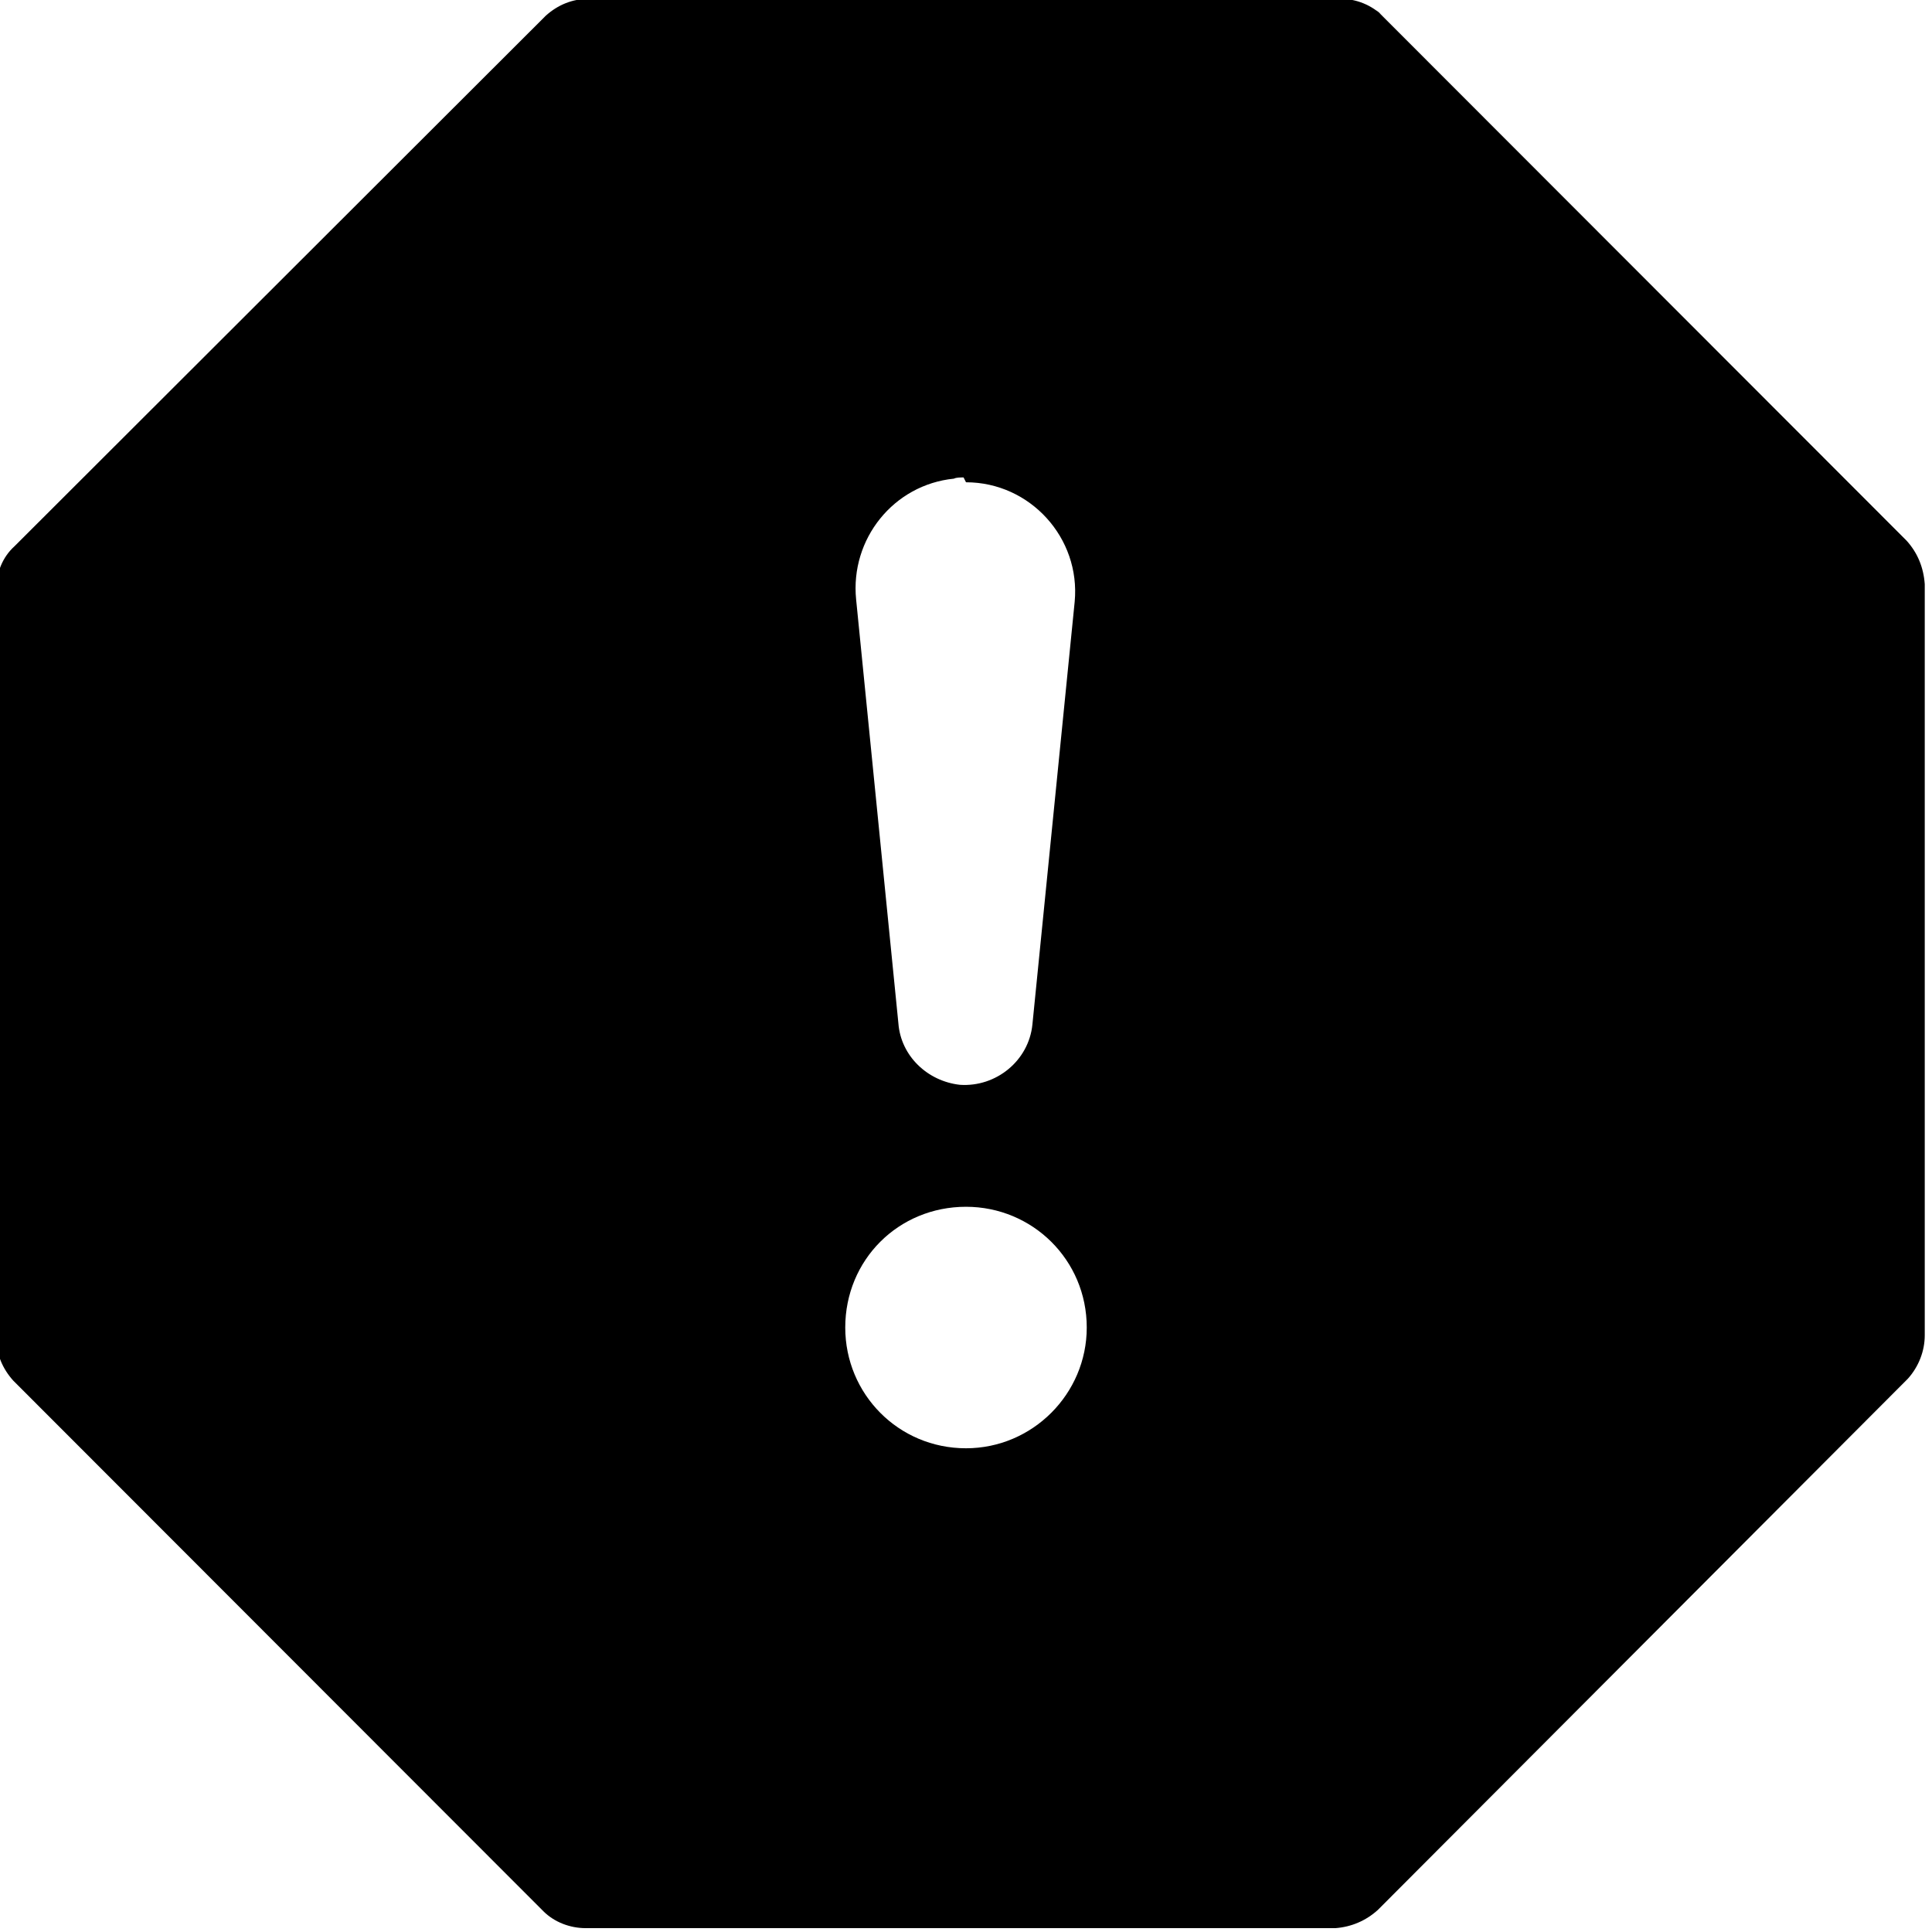 <svg viewBox="0 0 16 16" xmlns="http://www.w3.org/2000/svg"><path d="M11.46.14v0c-.1-.1-.23-.15-.36-.15H4.88v0c-.14 0-.26.05-.36.14L.12 4.524h0c-.1.09-.15.22-.15.35v6.21 0c0 .13.05.25.14.35l4.39 4.394h0c.09.09.22.14.35.14h6.21v0c.13-.01.25-.06.35-.15l4.39-4.4v0c.09-.1.14-.23.14-.36v-6.22 0c-.01-.14-.06-.26-.15-.36L11.396.08ZM8 3.994c.53 0 .95.46.9.99l-.35 3.5v0c-.03.3-.3.52-.6.5 -.27-.03-.49-.24-.51-.51l-.35-3.51h0c-.05-.5.31-.95.81-1 .02-.01.05-.01.08-.01Zm0 6v0c.55 0 1 .44 1 1 0 .55-.45 1-1 1v0c-.56 0-1-.45-1-1 0-.56.44-1 1-1Z"/></svg>